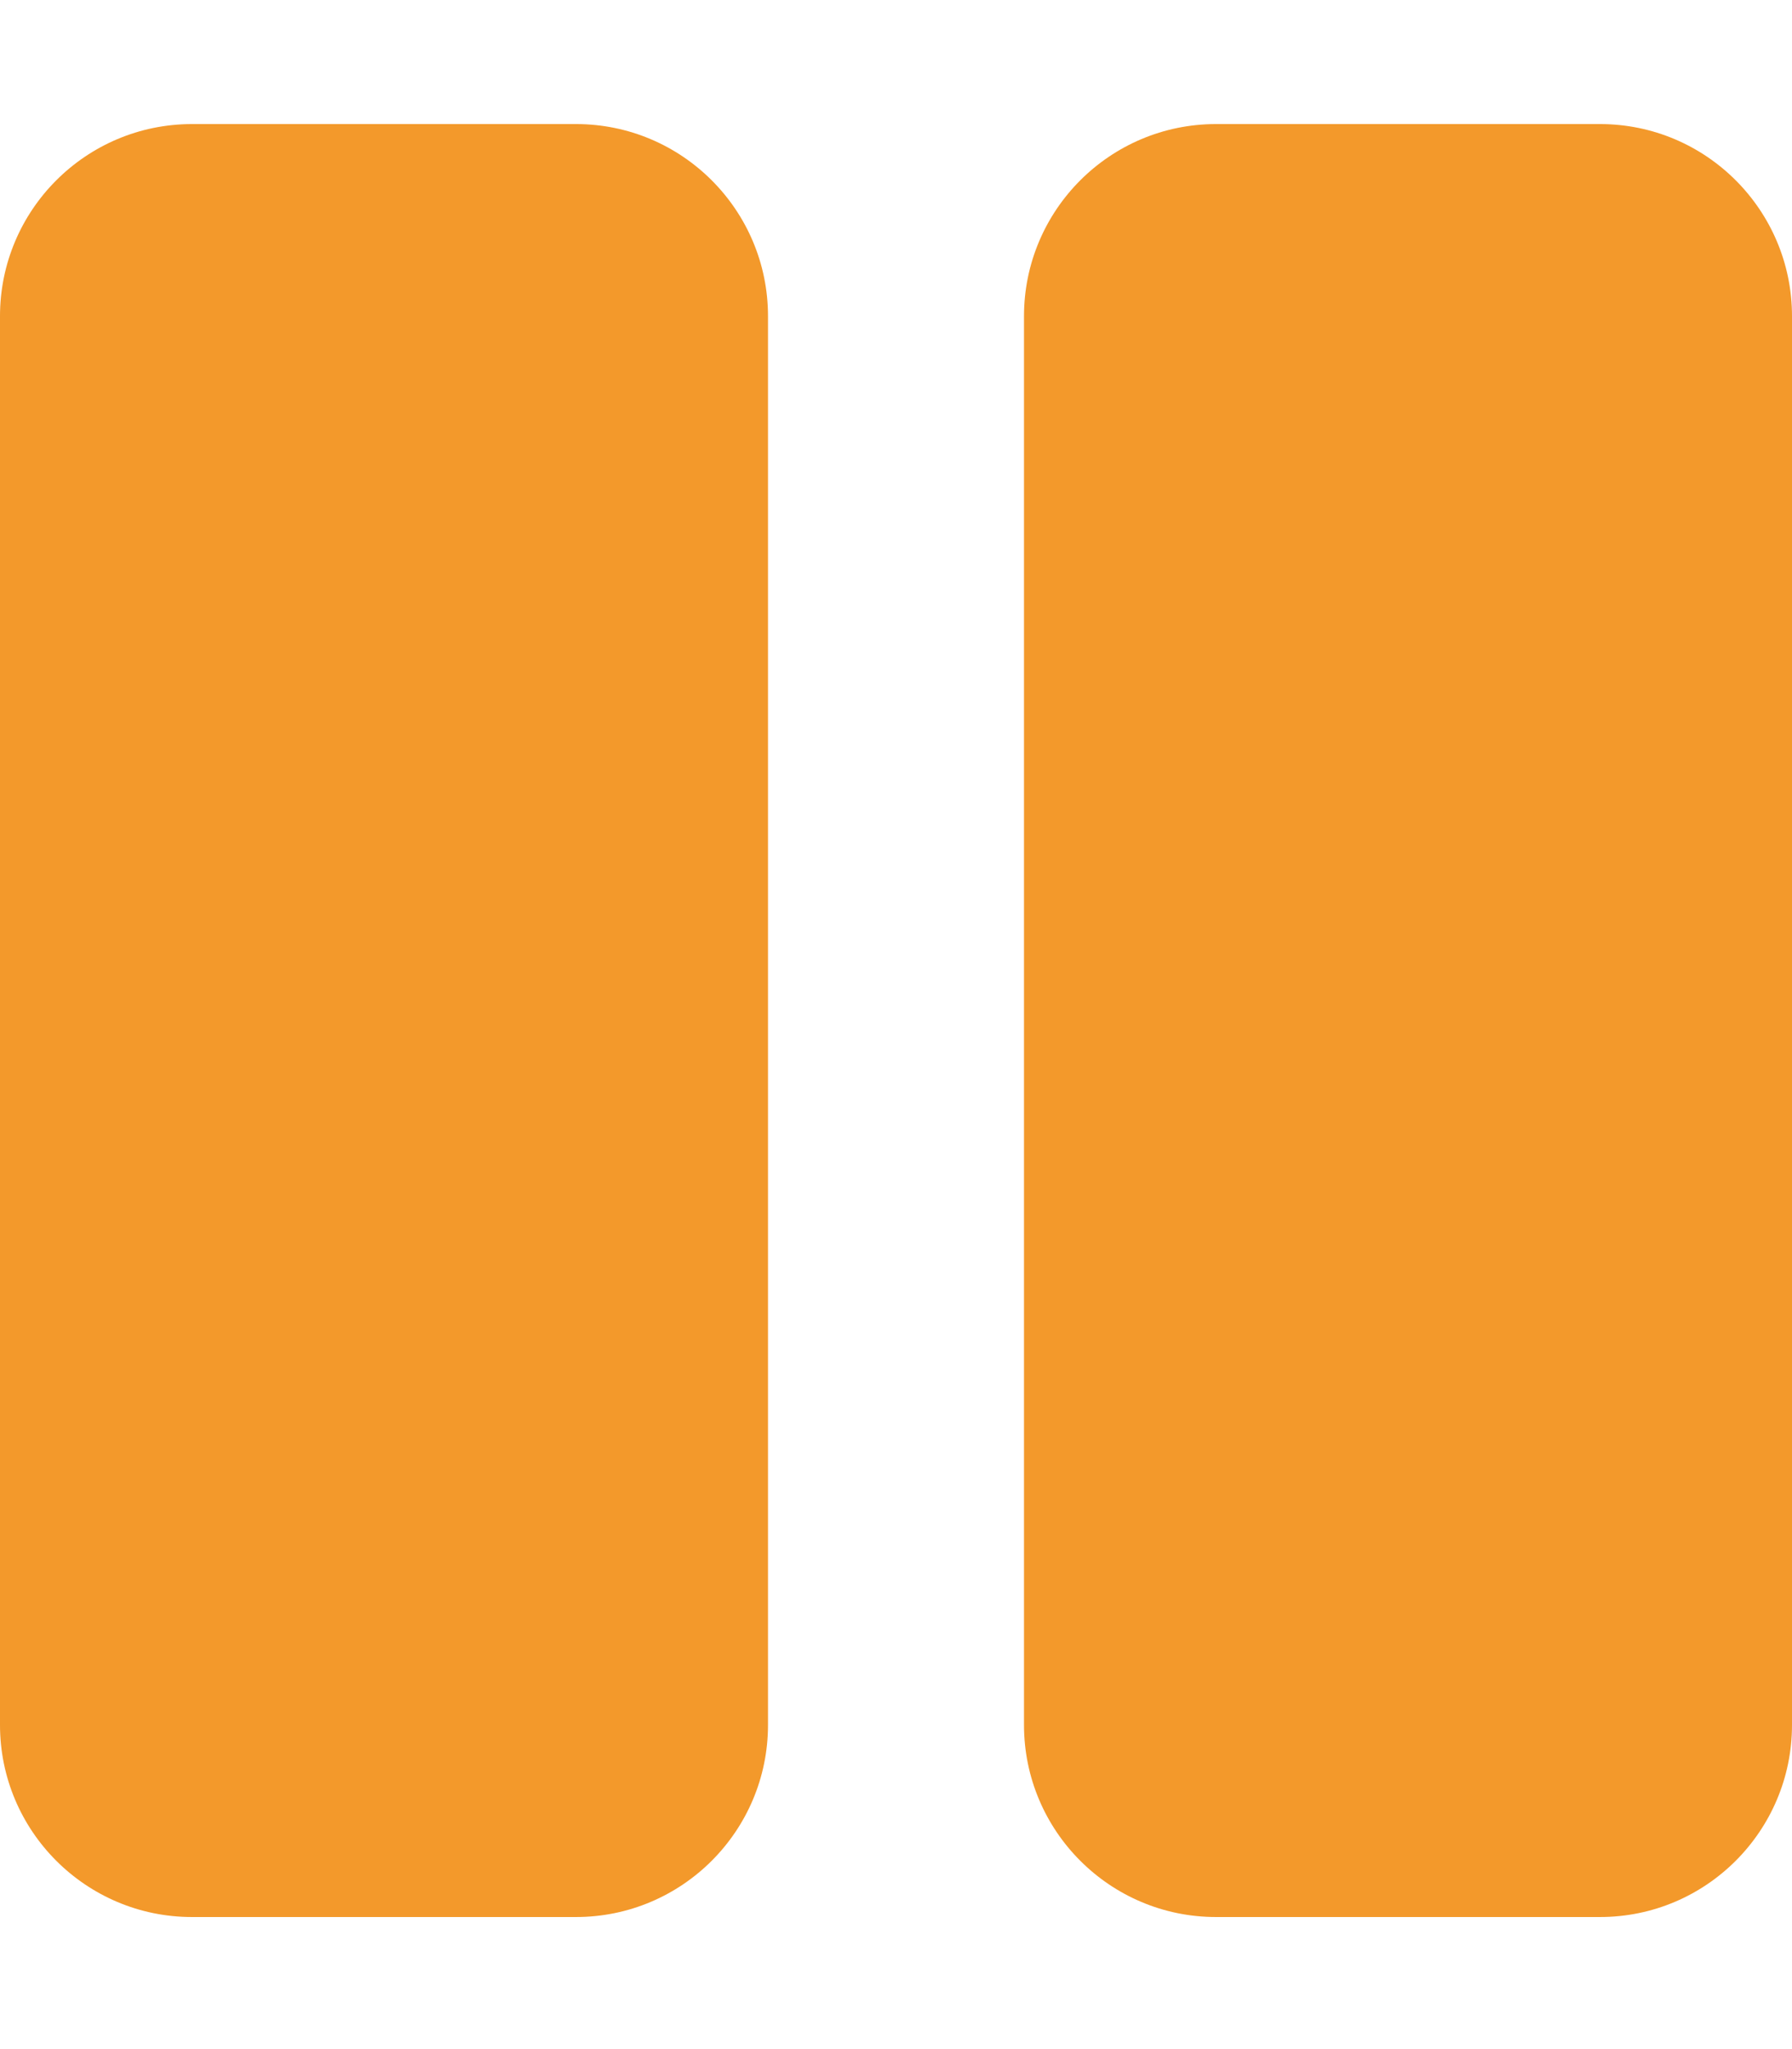<svg aria-hidden="true" focusable="false" data-prefix="fas" data-icon="pause" class="svg-inline--fa fa-pause fa-w-14" role="img" xmlns="http://www.w3.org/2000/svg" viewBox="0 0 448 512"><path fill="#f3992b" d="M144 479H48c-26.5 0-48-21.5-48-48V79c0-26.5 21.5-48 48-48h96c26.5 0 48 21.5 48 48v352c0 26.5-21.5 48-48 48zm304-48V79c0-26.5-21.5-48-48-48h-96c-26.5 0-48 21.5-48 48v352c0 26.5 21.5 48 48 48h96c26.5 0 48-21.5 48-48z"></path></svg>